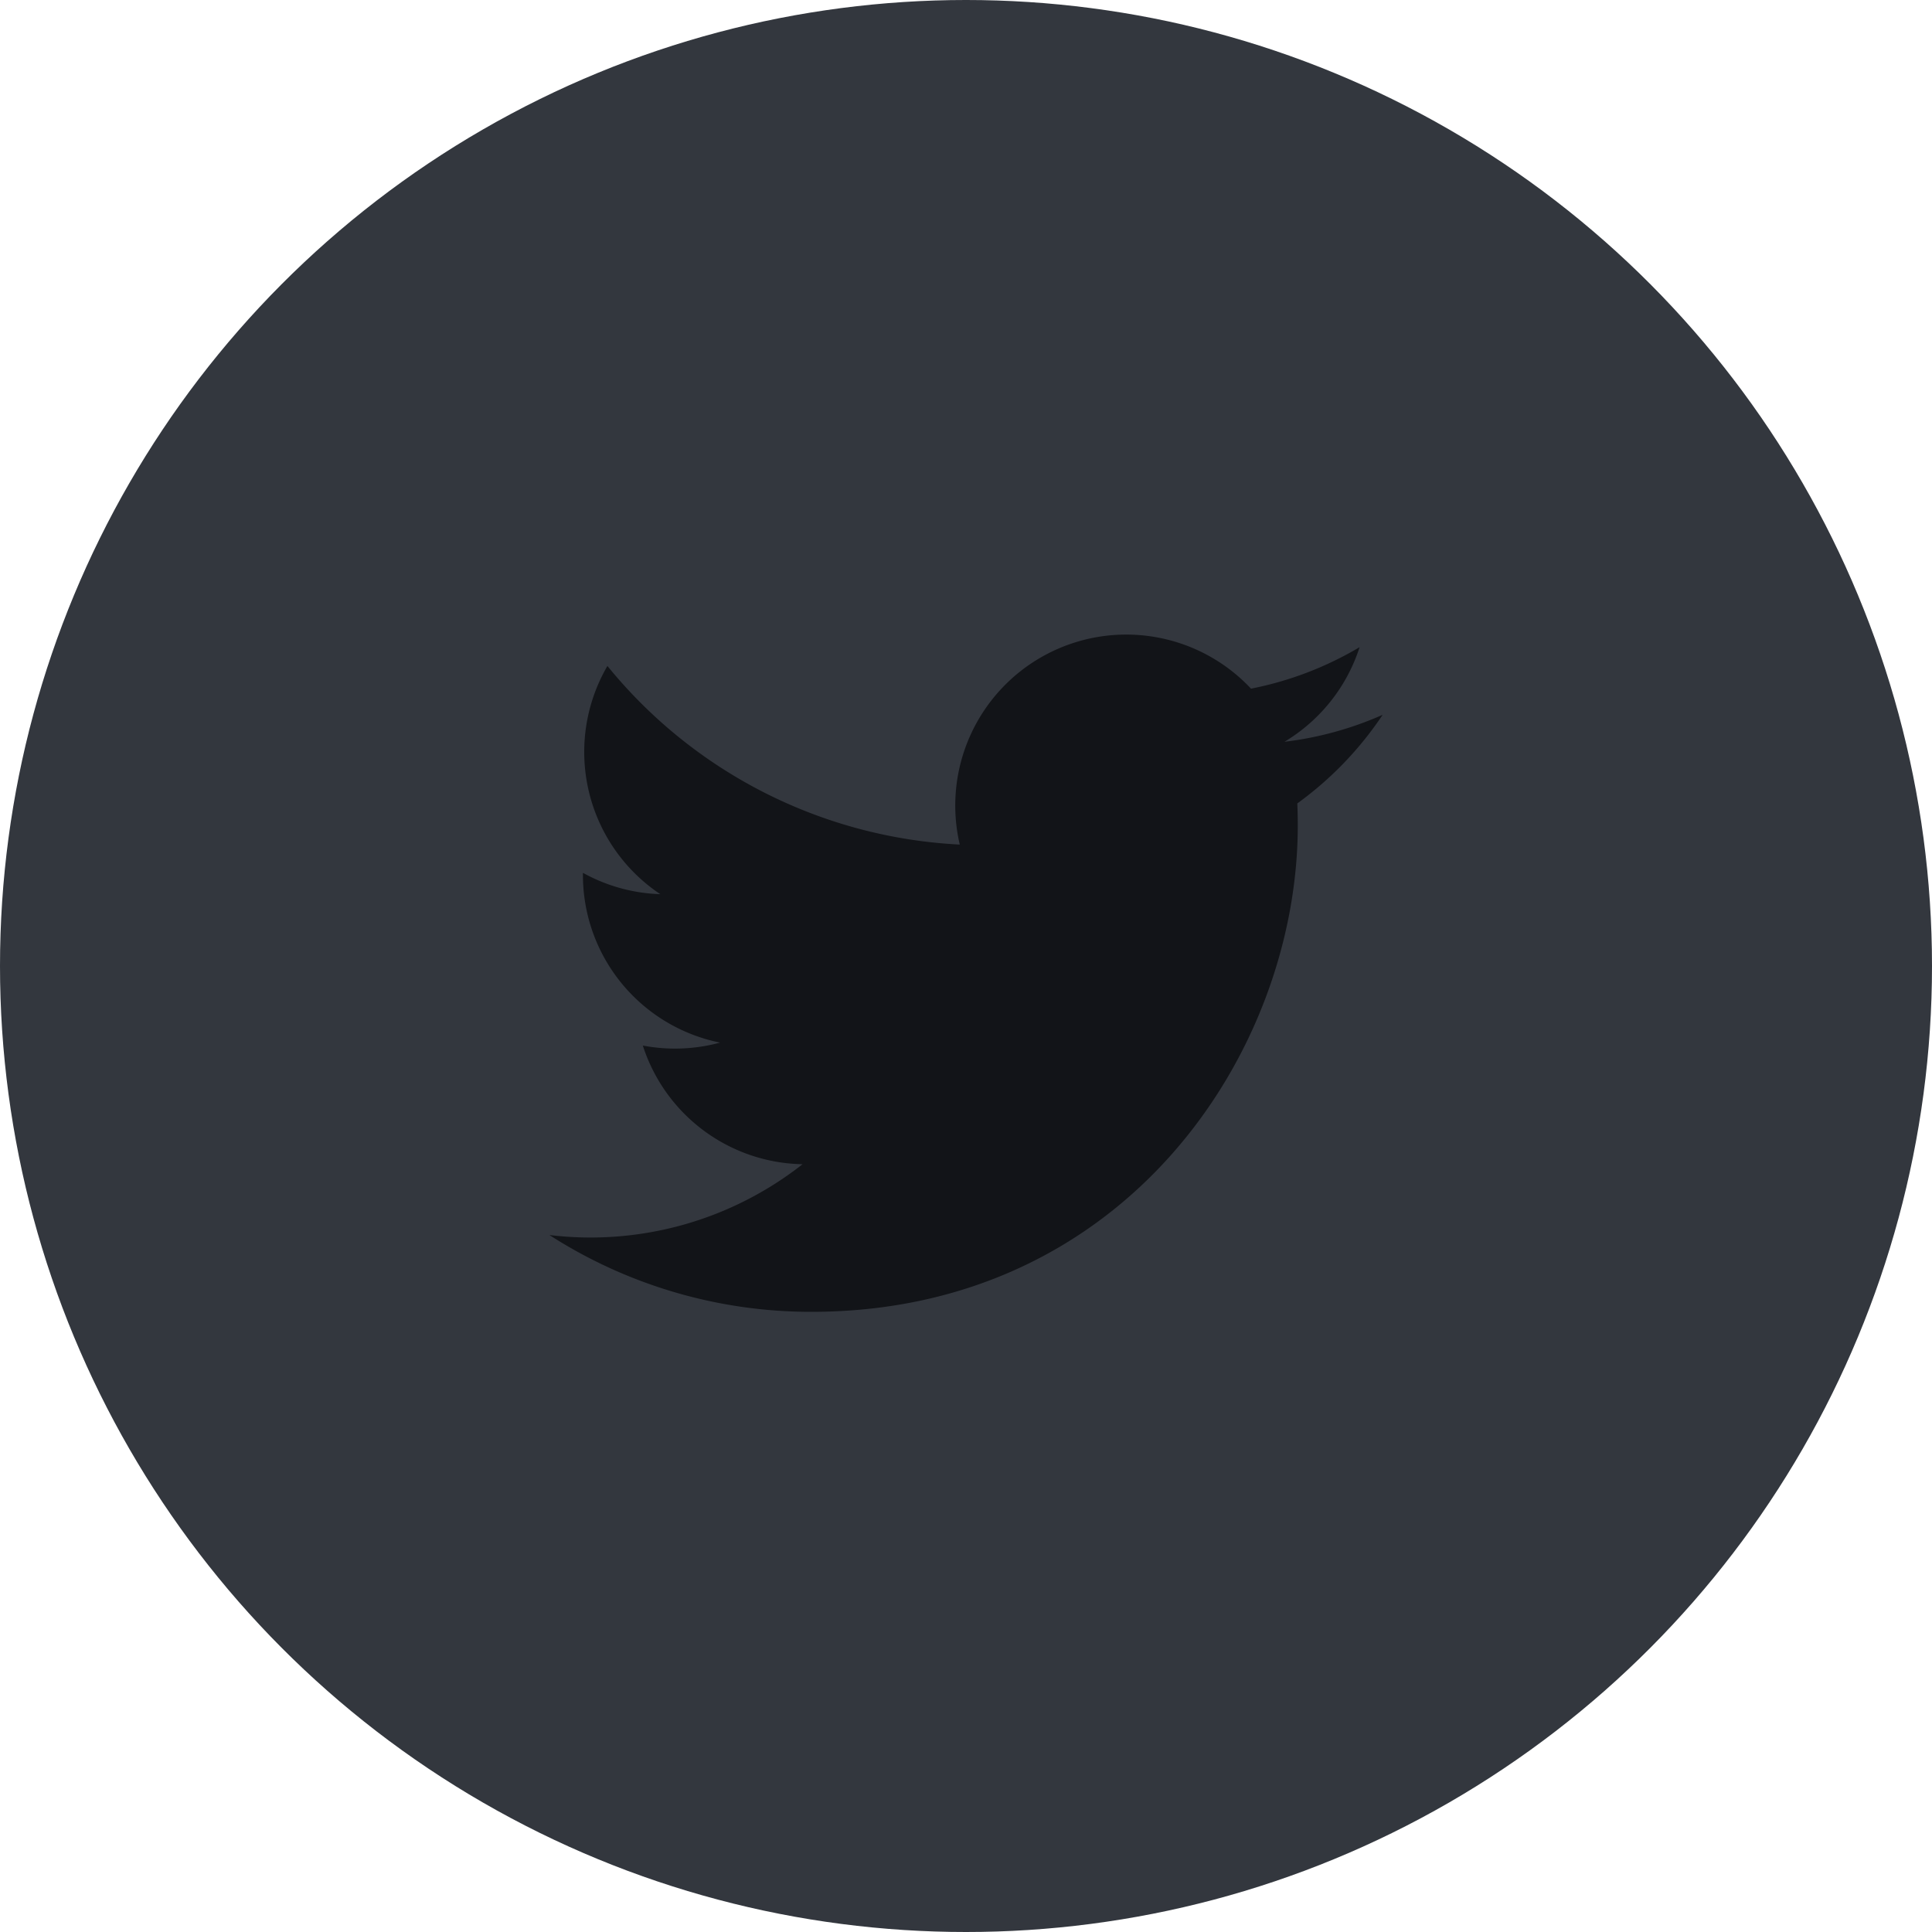 <svg width="40" height="40" fill="none" xmlns="http://www.w3.org/2000/svg"><circle cx="20" cy="20" r="20" fill="#33373E"/><path d="M28.625 14.8a7.088 7.088 0 0 1-2.032.558 3.548 3.548 0 0 0 1.556-1.959 7.066 7.066 0 0 1-2.248.859 3.54 3.54 0 0 0-6.03 3.228 10.05 10.05 0 0 1-7.295-3.698 3.54 3.54 0 0 0 1.095 4.725 3.53 3.53 0 0 1-1.602-.442v.045a3.54 3.54 0 0 0 2.839 3.47 3.565 3.565 0 0 1-1.599.061 3.54 3.54 0 0 0 3.307 2.457 7.102 7.102 0 0 1-5.241 1.466 10.01 10.01 0 0 0 5.424 1.59c6.511 0 10.07-5.392 10.07-10.069 0-.152-.003-.305-.01-.457.692-.5 1.29-1.12 1.764-1.83l.002-.003Z" fill="#121418"/></svg>